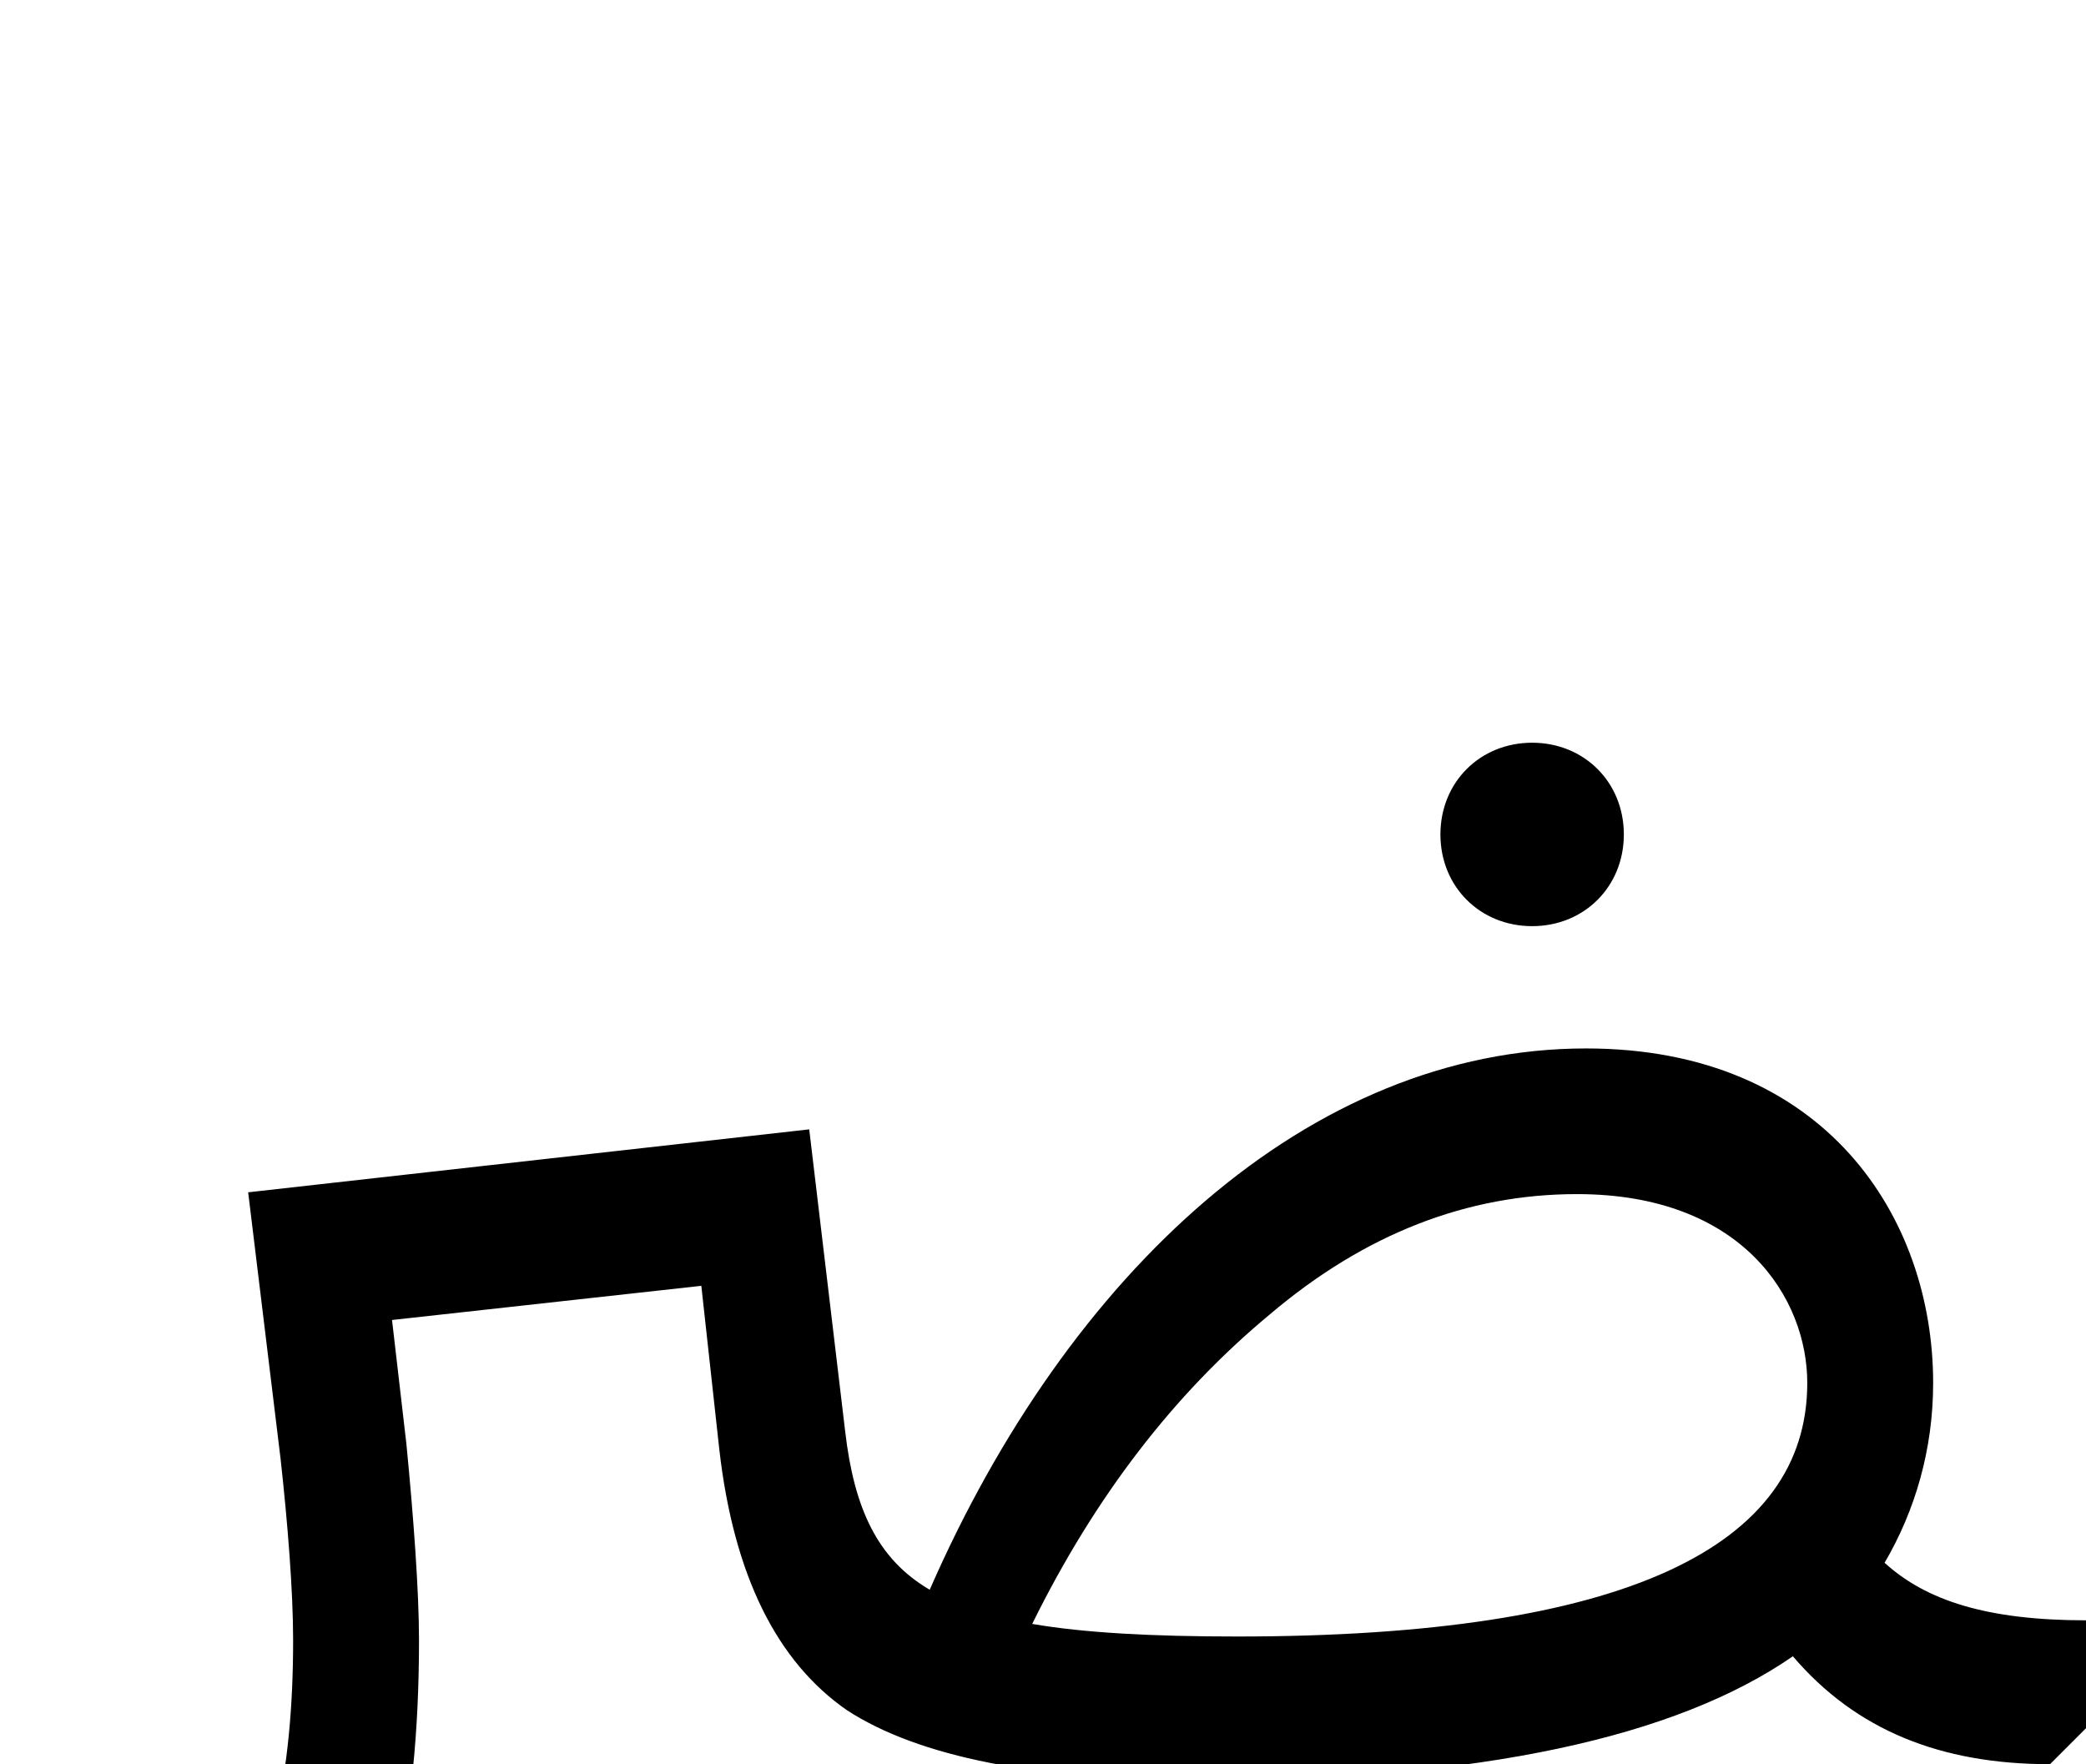 <svg xmlns="http://www.w3.org/2000/svg" viewBox="0 0 1160 981"><path d="M903,464c0-29-22-51-51-51c-29,0-51,22-51,51c0,29,22,51,51,51c29,0,51-22,51-51ZM233,912c0-27-3-68-7-109l-8-69l172-19l10,91c8,70,32,118,71,145c40,26,106,39,197,39c155,0,264-24,329-69c35,41,82,60,143,60l20-20v-60c-55,0-89-11-112-32c17-29,27-63,27-100c0-92-60-186-193-186c-154,0-288,125-365,301c-29-17-42-45-47-88l-20-168l-312,35l18,148c4,36,7,74,7,101c0,151-51,220-160,220c-25,0-54-3-83-8v80c32,5,63,8,88,8c153,0,225-95,225-300ZM877,664c92,0,128,58,128,105c0,91-101,141-317,141c-47,0-85-2-114-7c35-71,79-128,132-172c53-45,110-67,171-67Z"></path></svg>